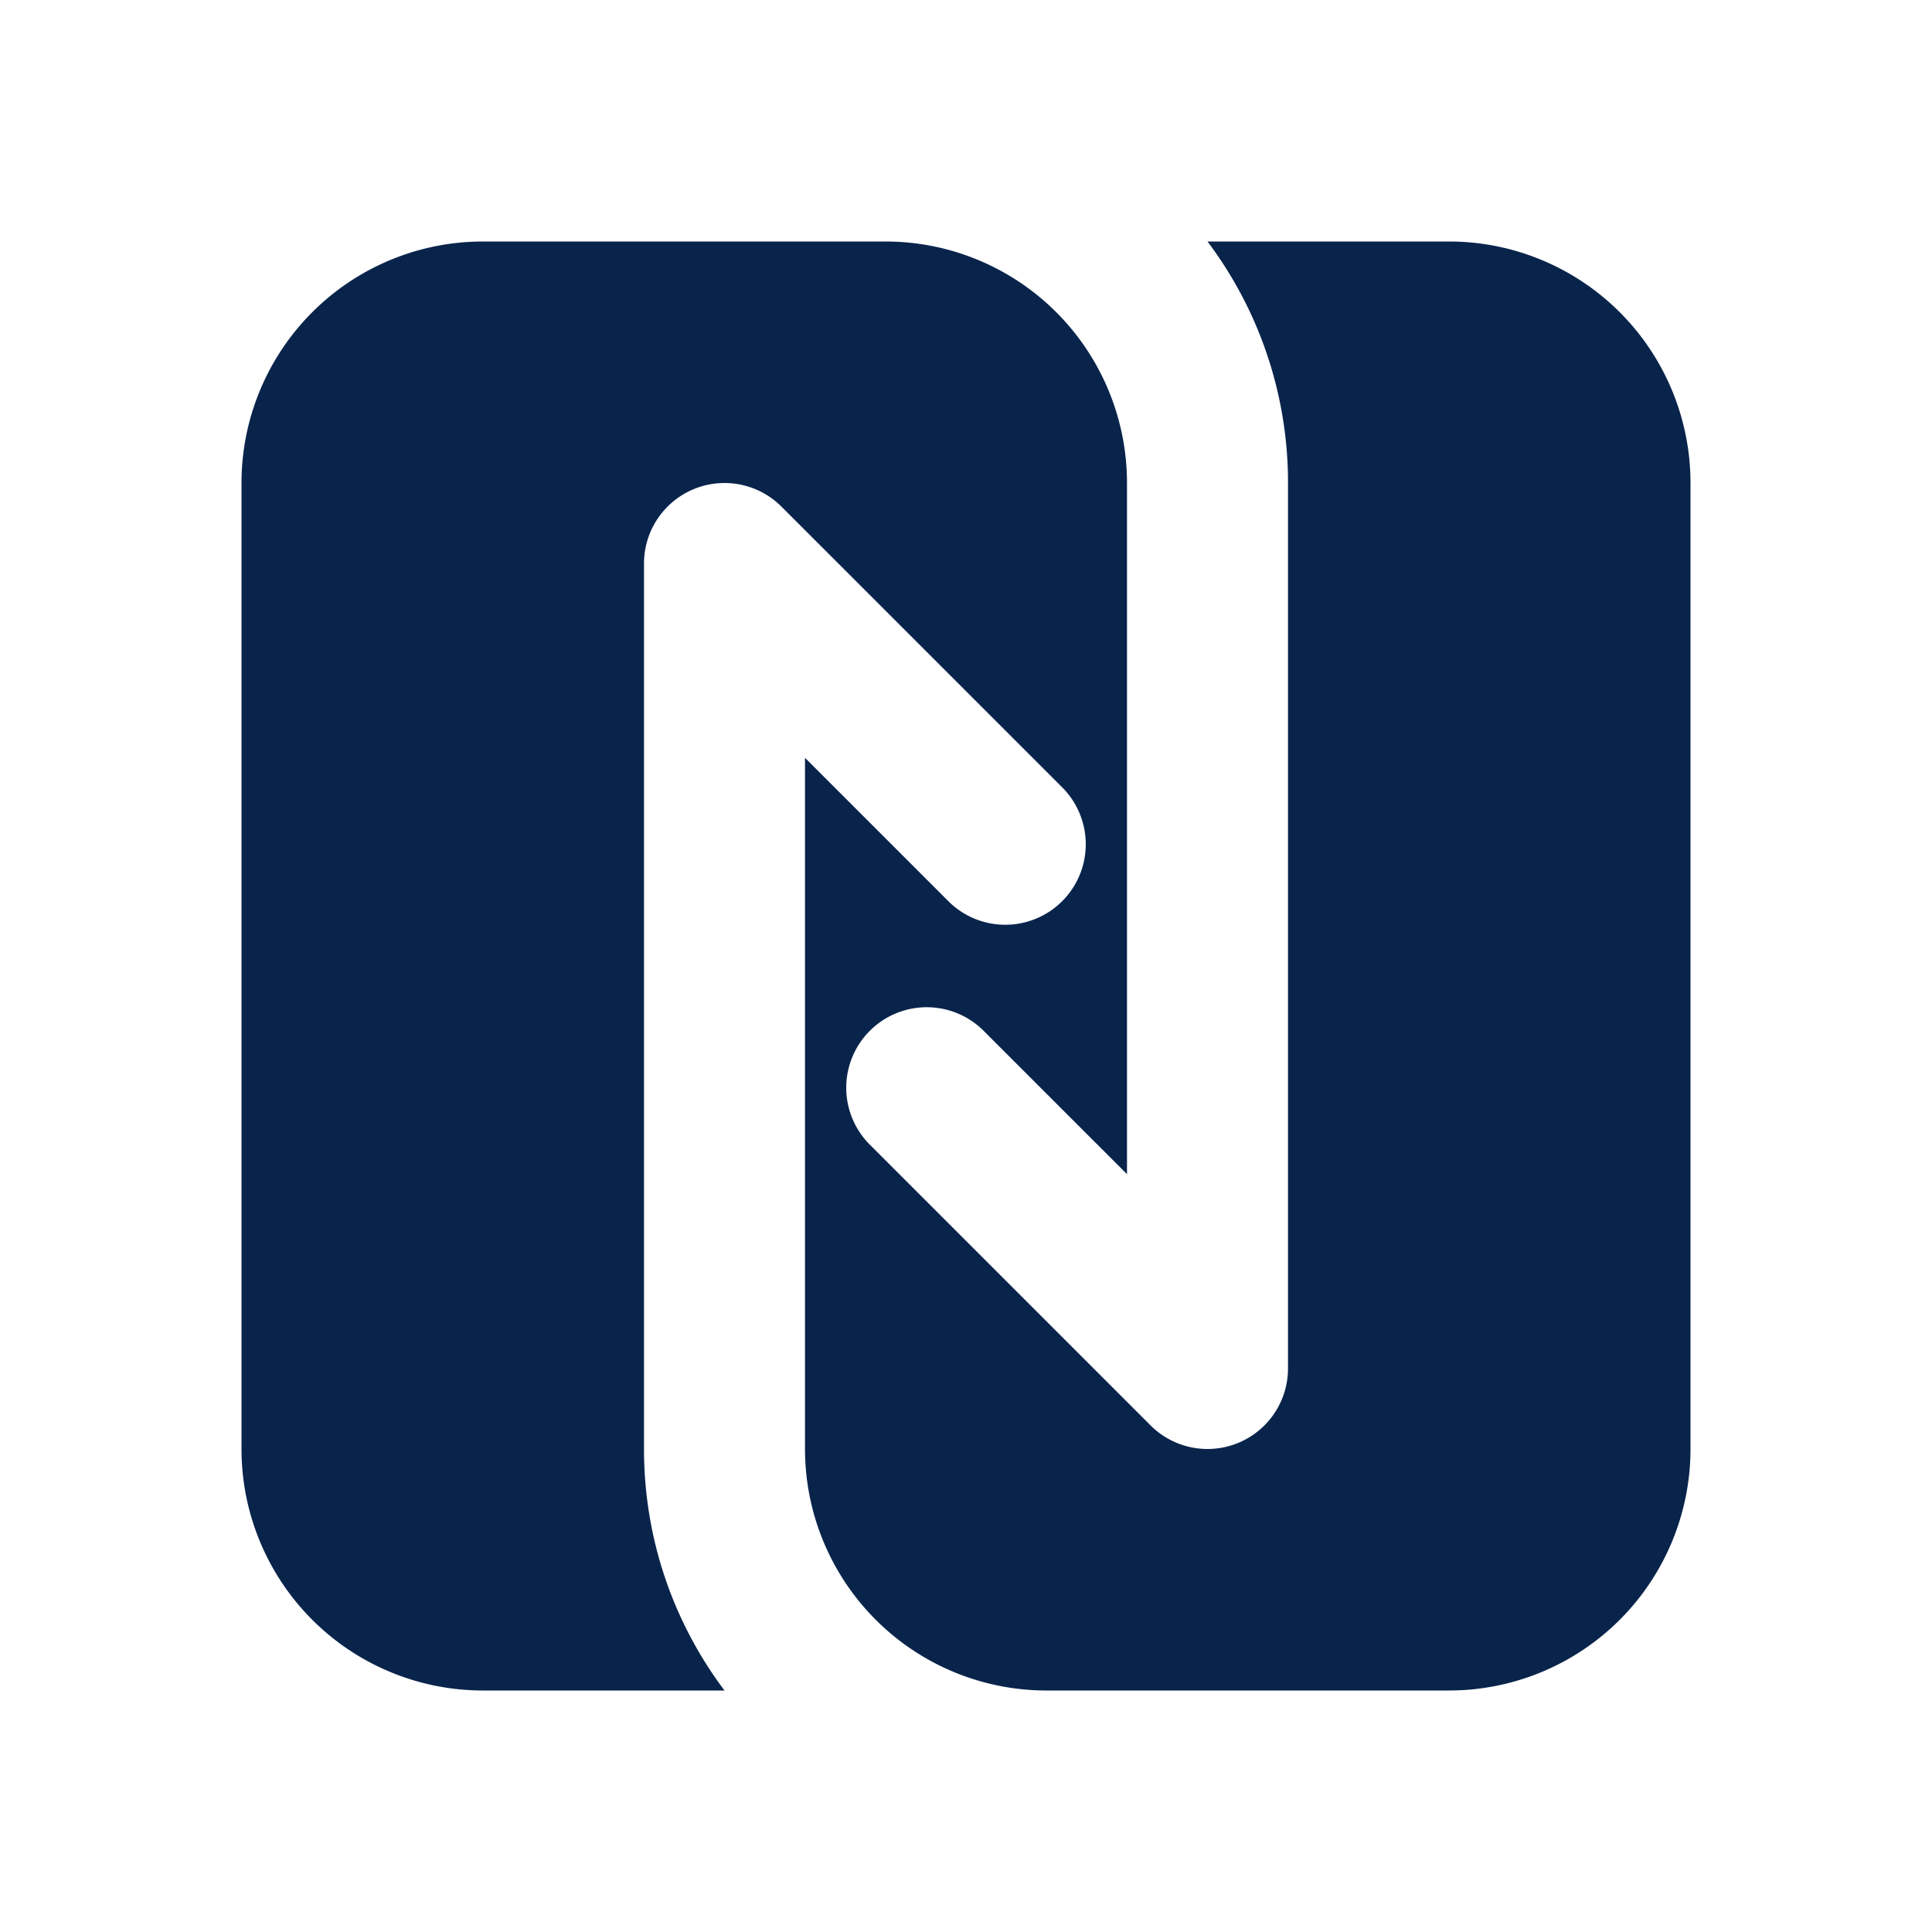 <svg xmlns="http://www.w3.org/2000/svg" width="24" height="24"><g fill="none"><path d="M24 0v24H0V0zM12.594 23.258l-.012.002-.071.035-.02.004-.014-.004-.071-.036c-.01-.003-.019 0-.024.006l-.004.01-.017.428.005.02.01.013.104.074.015.004.012-.004.104-.074.012-.016.004-.017-.017-.427c-.002-.01-.009-.017-.016-.018m.264-.113-.014.002-.184.093-.01.01-.003.011.018.43.005.012.008.008.201.092c.012.004.023 0 .029-.008l.004-.014-.034-.614c-.003-.012-.01-.02-.02-.022m-.715.002a.023.023 0 0 0-.027.006l-.006.014-.034.614c0 .012.007.02.017.024l.015-.002.201-.093.01-.008.003-.011.018-.43-.003-.012-.01-.01z"/><path fill="#09244B" d="M6 3h5a3 3 0 0 1 3 3v8.586l-1.793-1.793a1 1 0 0 0-1.414 1.414l3.5 3.5A1 1 0 0 0 16 17V6a4.978 4.978 0 0 0-1-3h3a3 3 0 0 1 3 3v12a3 3 0 0 1-3 3h-5a3 3 0 0 1-3-3V9.414l1.793 1.793a1 1 0 0 0 1.414-1.414l-3.5-3.5A1 1 0 0 0 8 7v11c0 1.126.372 2.164 1 3H6a3 3 0 0 1-3-3V6a3 3 0 0 1 3-3"/></g></svg>